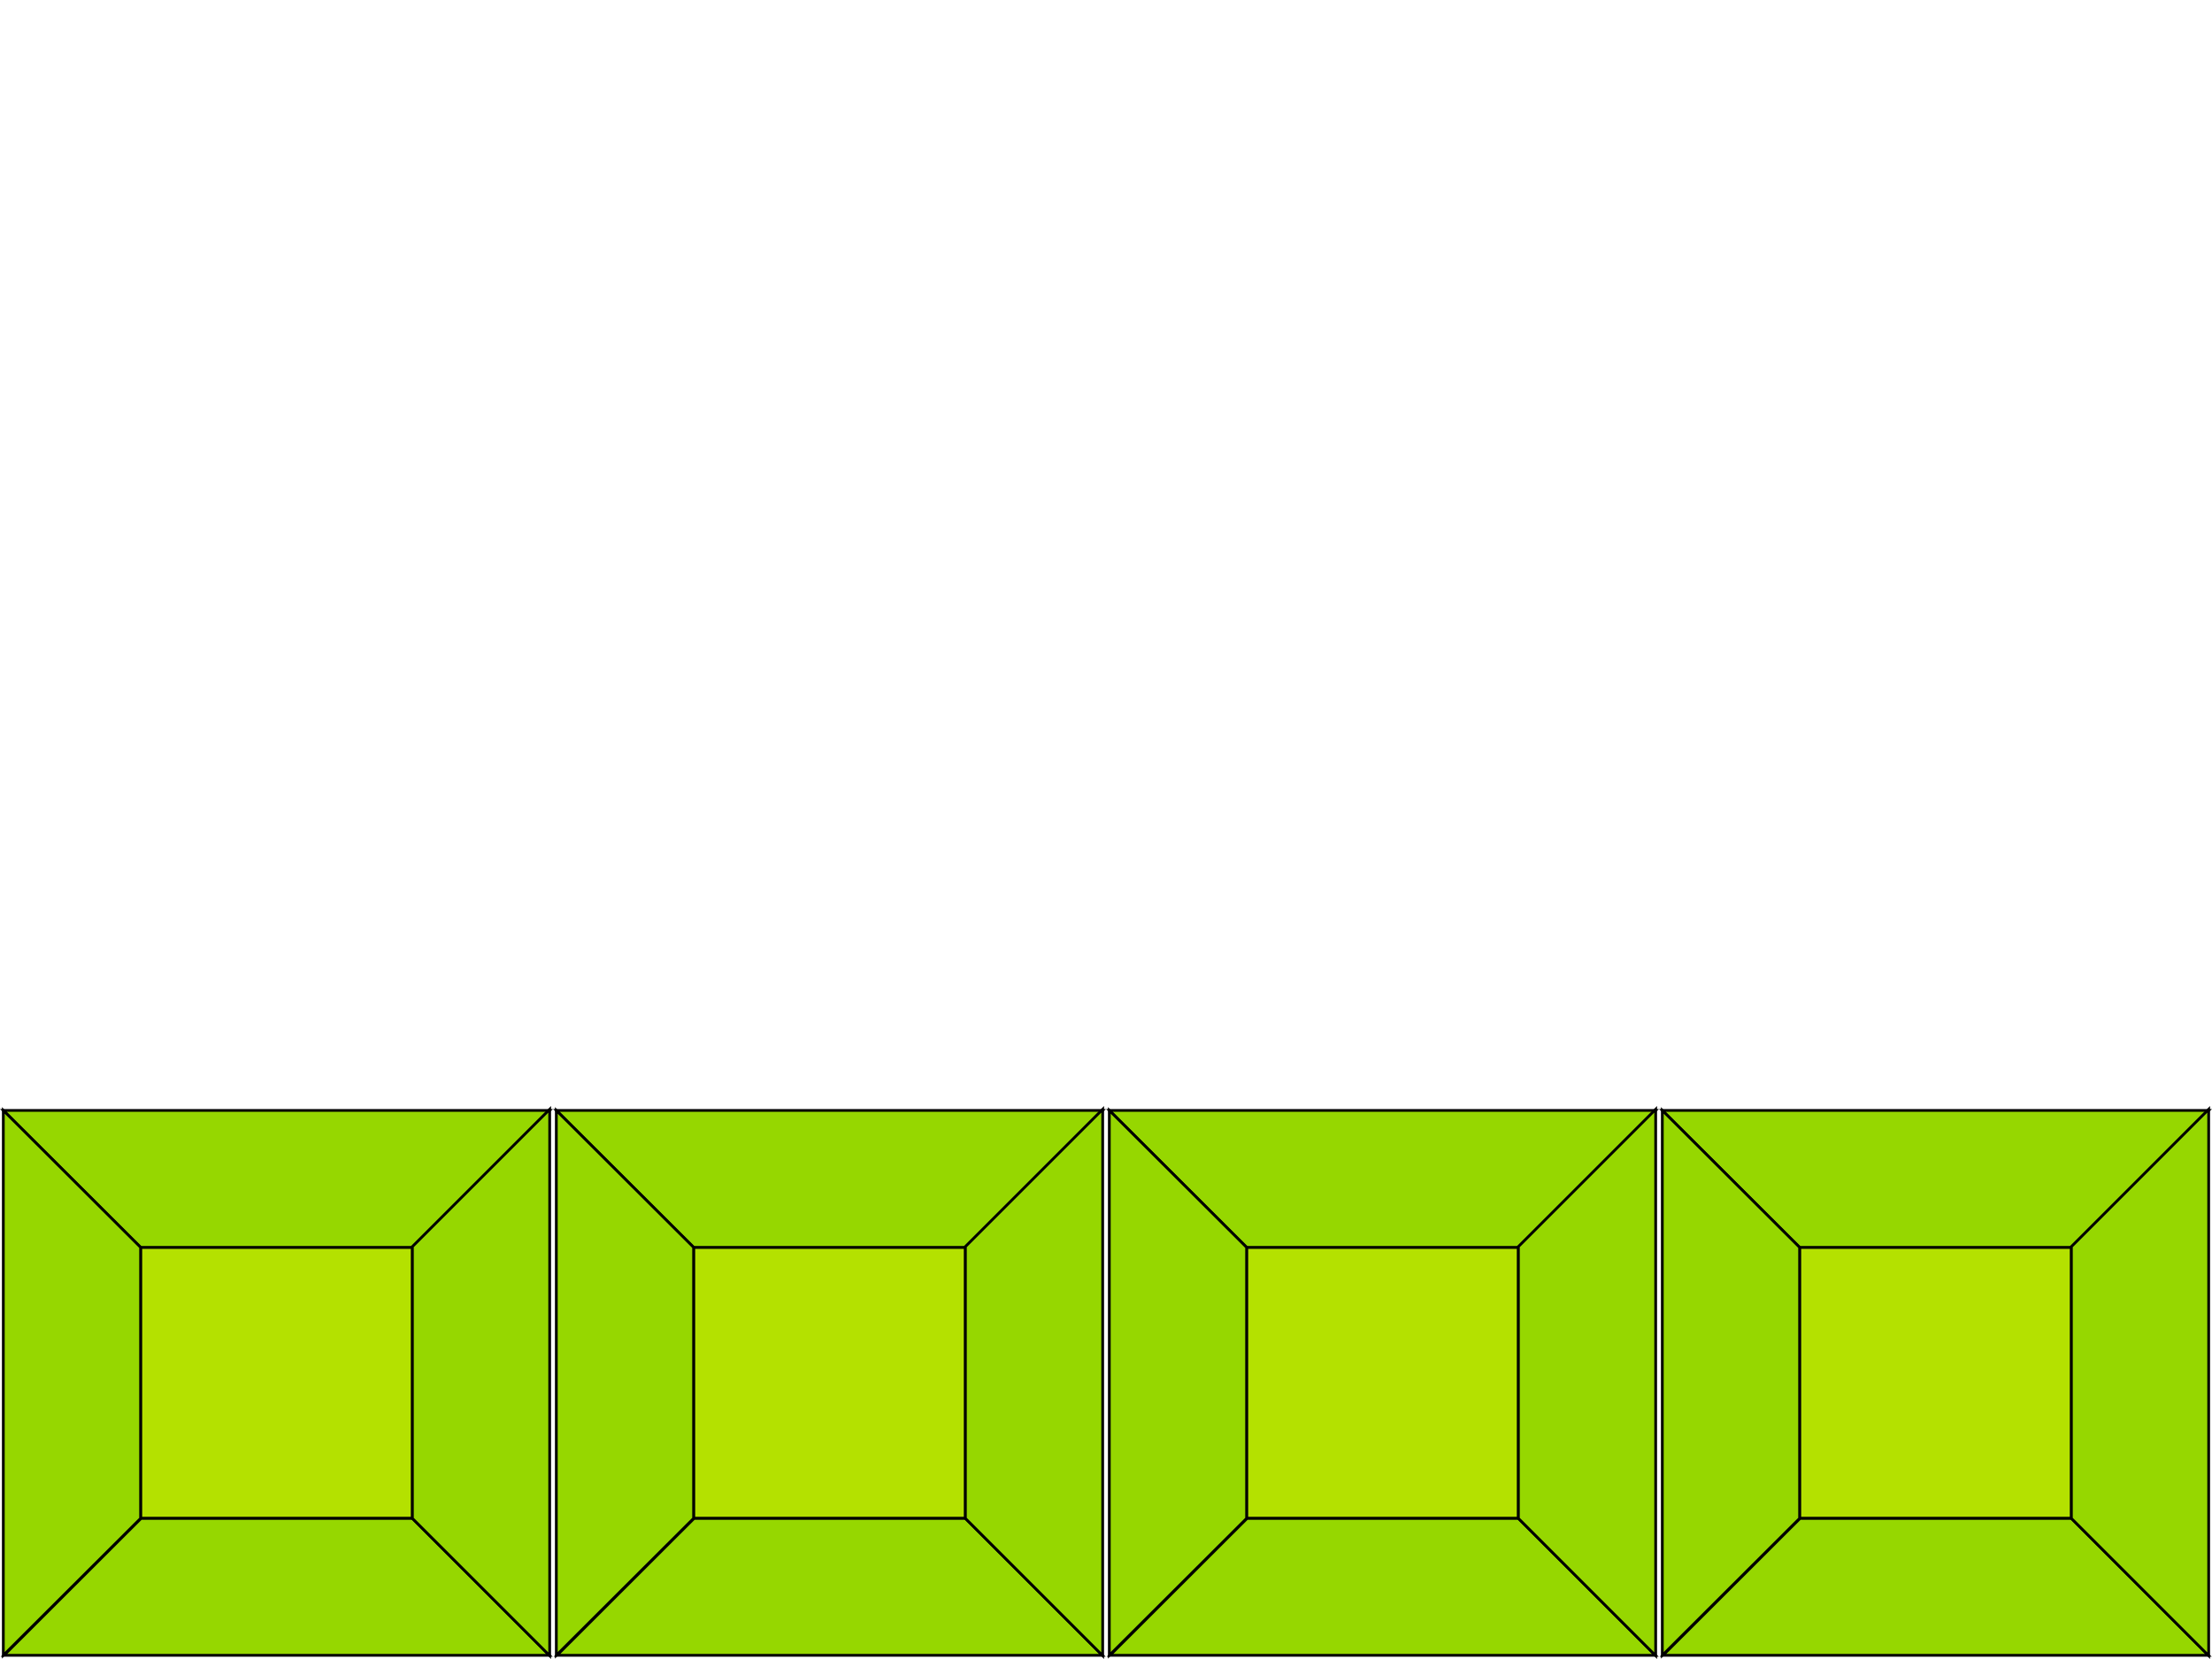 <?xml version="1.0" encoding="UTF-8" standalone="no"?>
<!-- Created with Inkscape (http://www.inkscape.org/) -->

<svg
   width="800"
   height="600"
   viewBox="0 0 211.667 158.75"
   version="1.1"
   id="svg10722"
   inkscape:version="1.1 (c68e22c387, 2021-05-23)"
   sodipodi:docname="ground.svg"
   xmlns:inkscape="http://www.inkscape.org/namespaces/inkscape"
   xmlns:sodipodi="http://sodipodi.sourceforge.net/DTD/sodipodi-0.dtd"
   xmlns="http://www.w3.org/2000/svg"
   xmlns:svg="http://www.w3.org/2000/svg"
   xmlns:rdf="http://www.w3.org/1999/02/22-rdf-syntax-ns#"
   xmlns:cc="http://creativecommons.org/ns#"
   xmlns:dc="http://purl.org/dc/elements/1.1/">
  <title
     id="title26518">16/09/2021 at 3:06 PM</title>
  <sodipodi:namedview
     id="namedview10724"
     pagecolor="#ffffff"
     bordercolor="#cccccc"
     borderopacity="1"
     inkscape:pageshadow="0"
     inkscape:pageopacity="1"
     inkscape:pagecheckerboard="0"
     inkscape:document-units="mm"
     showgrid="false"
     units="px"
     inkscape:zoom="0.65512531"
     inkscape:cx="510.58934"
     inkscape:cy="371.68462"
     inkscape:window-width="1366"
     inkscape:window-height="705"
     inkscape:window-x="-8"
     inkscape:window-y="-8"
     inkscape:window-maximized="1"
     inkscape:current-layer="layer1" />
  <defs
     id="defs10719" />
  <g
     inkscape:label="Capa 1"
     inkscape:groupmode="layer"
     id="layer1"
     style="display:inline">
    <rect
       style="display:inline;fill:#b4e100;fill-opacity:1;fill-rule:evenodd;stroke:#000000;stroke-width:0.262;stroke-miterlimit:4;stroke-dasharray:none"
       id="rect11744"
       width="26.01"
       height="25.94"
       x="13.453"
       y="119.357" />
    <rect
       style="display:inline;fill:#b4e100;fill-opacity:1;fill-rule:evenodd;stroke:#000000;stroke-width:0.262;stroke-miterlimit:4;stroke-dasharray:none"
       id="rect11744-7"
       width="26.01"
       height="25.94"
       x="66.37"
       y="119.357" />
    <rect
       style="display:inline;fill:#b4e100;fill-opacity:1;fill-rule:evenodd;stroke:#000000;stroke-width:0.262;stroke-miterlimit:4;stroke-dasharray:none"
       id="rect11744-7-9"
       width="26.01"
       height="25.94"
       x="119.287"
       y="119.357" />
    <rect
       style="display:inline;fill:#b4e100;fill-opacity:1;fill-rule:evenodd;stroke:#000000;stroke-width:0.262;stroke-miterlimit:4;stroke-dasharray:none"
       id="rect11744-5"
       width="26.01"
       height="25.94"
       x="172.203"
       y="119.357" />
    <path
       style="display:inline;fill:#96d700;fill-opacity:1;stroke:#000000;stroke-width:0.262;stroke-linecap:butt;stroke-linejoin:miter;stroke-miterlimit:4;stroke-dasharray:none;stroke-opacity:1"
       d="M 0.317,106.256 H 52.599 l -13.136,13.101 -26.01,10e-6 z"
       id="path17128"
       sodipodi:nodetypes="ccccc" />
    <path
       style="display:inline;fill:#96d700;fill-opacity:1;stroke:#000000;stroke-width:0.262;stroke-linecap:butt;stroke-linejoin:miter;stroke-miterlimit:4;stroke-dasharray:none;stroke-opacity:1"
       d="M 0.38,158.398 H 52.578 l -13.115,-13.101 -25.968,-2e-5 z"
       id="path17128-3"
       sodipodi:nodetypes="ccccc" />
    <path
       style="display:inline;fill:#96d700;fill-opacity:1;stroke:#000000;stroke-width:0.262px;stroke-linecap:butt;stroke-linejoin:miter;stroke-opacity:1"
       d="m 0.317,158.398 v -52.142 l 13.136,13.101 -1e-5,25.94 z"
       id="path17128-9"
       sodipodi:nodetypes="ccccc" />
    <path
       style="display:inline;fill:#96d700;fill-opacity:1;stroke:#000000;stroke-width:0.262;stroke-linecap:butt;stroke-linejoin:miter;stroke-miterlimit:4;stroke-dasharray:none;stroke-opacity:1"
       d="m 52.599,158.433 v -52.283 l -13.136,13.136 1e-5,26.011 z"
       id="path17128-9-4"
       sodipodi:nodetypes="ccccc" />
    <path
       style="display:inline;fill:#96d700;fill-opacity:1;stroke:#000000;stroke-width:0.262;stroke-linecap:butt;stroke-linejoin:miter;stroke-miterlimit:4;stroke-dasharray:none;stroke-opacity:1"
       d="m 53.234,106.256 h 52.282 l -13.136,13.101 -26.01,10e-6 z"
       id="path17128-91"
       sodipodi:nodetypes="ccccc" />
    <path
       style="display:inline;fill:#96d700;fill-opacity:1;stroke:#000000;stroke-width:0.262;stroke-linecap:butt;stroke-linejoin:miter;stroke-miterlimit:4;stroke-dasharray:none;stroke-opacity:1"
       d="m 53.297,158.398 h 52.198 l -13.115,-13.101 -25.968,-2e-5 z"
       id="path17128-3-6"
       sodipodi:nodetypes="ccccc" />
    <path
       style="display:inline;fill:#96d700;fill-opacity:1;stroke:#000000;stroke-width:0.262px;stroke-linecap:butt;stroke-linejoin:miter;stroke-opacity:1"
       d="m 53.234,158.398 v -52.142 l 13.136,13.101 -10e-6,25.94 z"
       id="path17128-9-0"
       sodipodi:nodetypes="ccccc" />
    <path
       style="display:inline;fill:#96d700;fill-opacity:1;stroke:#000000;stroke-width:0.262;stroke-linecap:butt;stroke-linejoin:miter;stroke-miterlimit:4;stroke-dasharray:none;stroke-opacity:1"
       d="m 105.516,158.433 v -52.283 l -13.136,13.136 10e-6,26.011 z"
       id="path17128-9-4-4"
       sodipodi:nodetypes="ccccc" />
    <path
       style="display:inline;fill:#96d700;fill-opacity:1;stroke:#000000;stroke-width:0.262;stroke-linecap:butt;stroke-linejoin:miter;stroke-miterlimit:4;stroke-dasharray:none;stroke-opacity:1"
       d="m 106.151,106.256 h 52.282 l -13.136,13.101 -26.01,10e-6 z"
       id="path17128-91-6"
       sodipodi:nodetypes="ccccc" />
    <path
       style="display:inline;fill:#96d700;fill-opacity:1;stroke:#000000;stroke-width:0.262;stroke-linecap:butt;stroke-linejoin:miter;stroke-miterlimit:4;stroke-dasharray:none;stroke-opacity:1"
       d="m 106.214,158.398 h 52.198 l -13.115,-13.101 -25.968,-2e-5 z"
       id="path17128-3-6-6"
       sodipodi:nodetypes="ccccc" />
    <path
       style="display:inline;fill:#96d700;fill-opacity:1;stroke:#000000;stroke-width:0.262px;stroke-linecap:butt;stroke-linejoin:miter;stroke-opacity:1"
       d="m 106.151,158.398 v -52.142 l 13.136,13.101 -10e-6,25.94 z"
       id="path17128-9-0-6"
       sodipodi:nodetypes="ccccc" />
    <path
       style="display:inline;fill:#96d700;fill-opacity:1;stroke:#000000;stroke-width:0.262;stroke-linecap:butt;stroke-linejoin:miter;stroke-miterlimit:4;stroke-dasharray:none;stroke-opacity:1"
       d="m 158.432,158.433 v -52.283 l -13.136,13.136 10e-6,26.011 z"
       id="path17128-9-4-4-6"
       sodipodi:nodetypes="ccccc" />
    <path
       style="display:inline;fill:#96d700;fill-opacity:1;stroke:#000000;stroke-width:0.262;stroke-linecap:butt;stroke-linejoin:miter;stroke-miterlimit:4;stroke-dasharray:none;stroke-opacity:1"
       d="m 159.067,106.256 h 52.282 l -13.136,13.101 -26.01,10e-6 z"
       id="path17128-6"
       sodipodi:nodetypes="ccccc" />
    <path
       style="display:inline;fill:#96d700;fill-opacity:1;stroke:#000000;stroke-width:0.262;stroke-linecap:butt;stroke-linejoin:miter;stroke-miterlimit:4;stroke-dasharray:none;stroke-opacity:1"
       d="m 159.13,158.398 h 52.198 l -13.115,-13.101 -25.968,-2e-5 z"
       id="path17128-3-2"
       sodipodi:nodetypes="ccccc" />
    <path
       style="display:inline;fill:#96d700;fill-opacity:1;stroke:#000000;stroke-width:0.262px;stroke-linecap:butt;stroke-linejoin:miter;stroke-opacity:1"
       d="m 159.067,158.398 v -52.142 l 13.136,13.101 -1e-5,25.94 z"
       id="path17128-9-7"
       sodipodi:nodetypes="ccccc" />
    <path
       style="display:inline;fill:#96d700;fill-opacity:1;stroke:#000000;stroke-width:0.262;stroke-linecap:butt;stroke-linejoin:miter;stroke-miterlimit:4;stroke-dasharray:none;stroke-opacity:1"
       d="m 211.349,158.433 v -52.283 l -13.136,13.136 1e-5,26.011 z"
       id="path17128-9-4-8"
       sodipodi:nodetypes="ccccc" />
  </g>
</svg>
